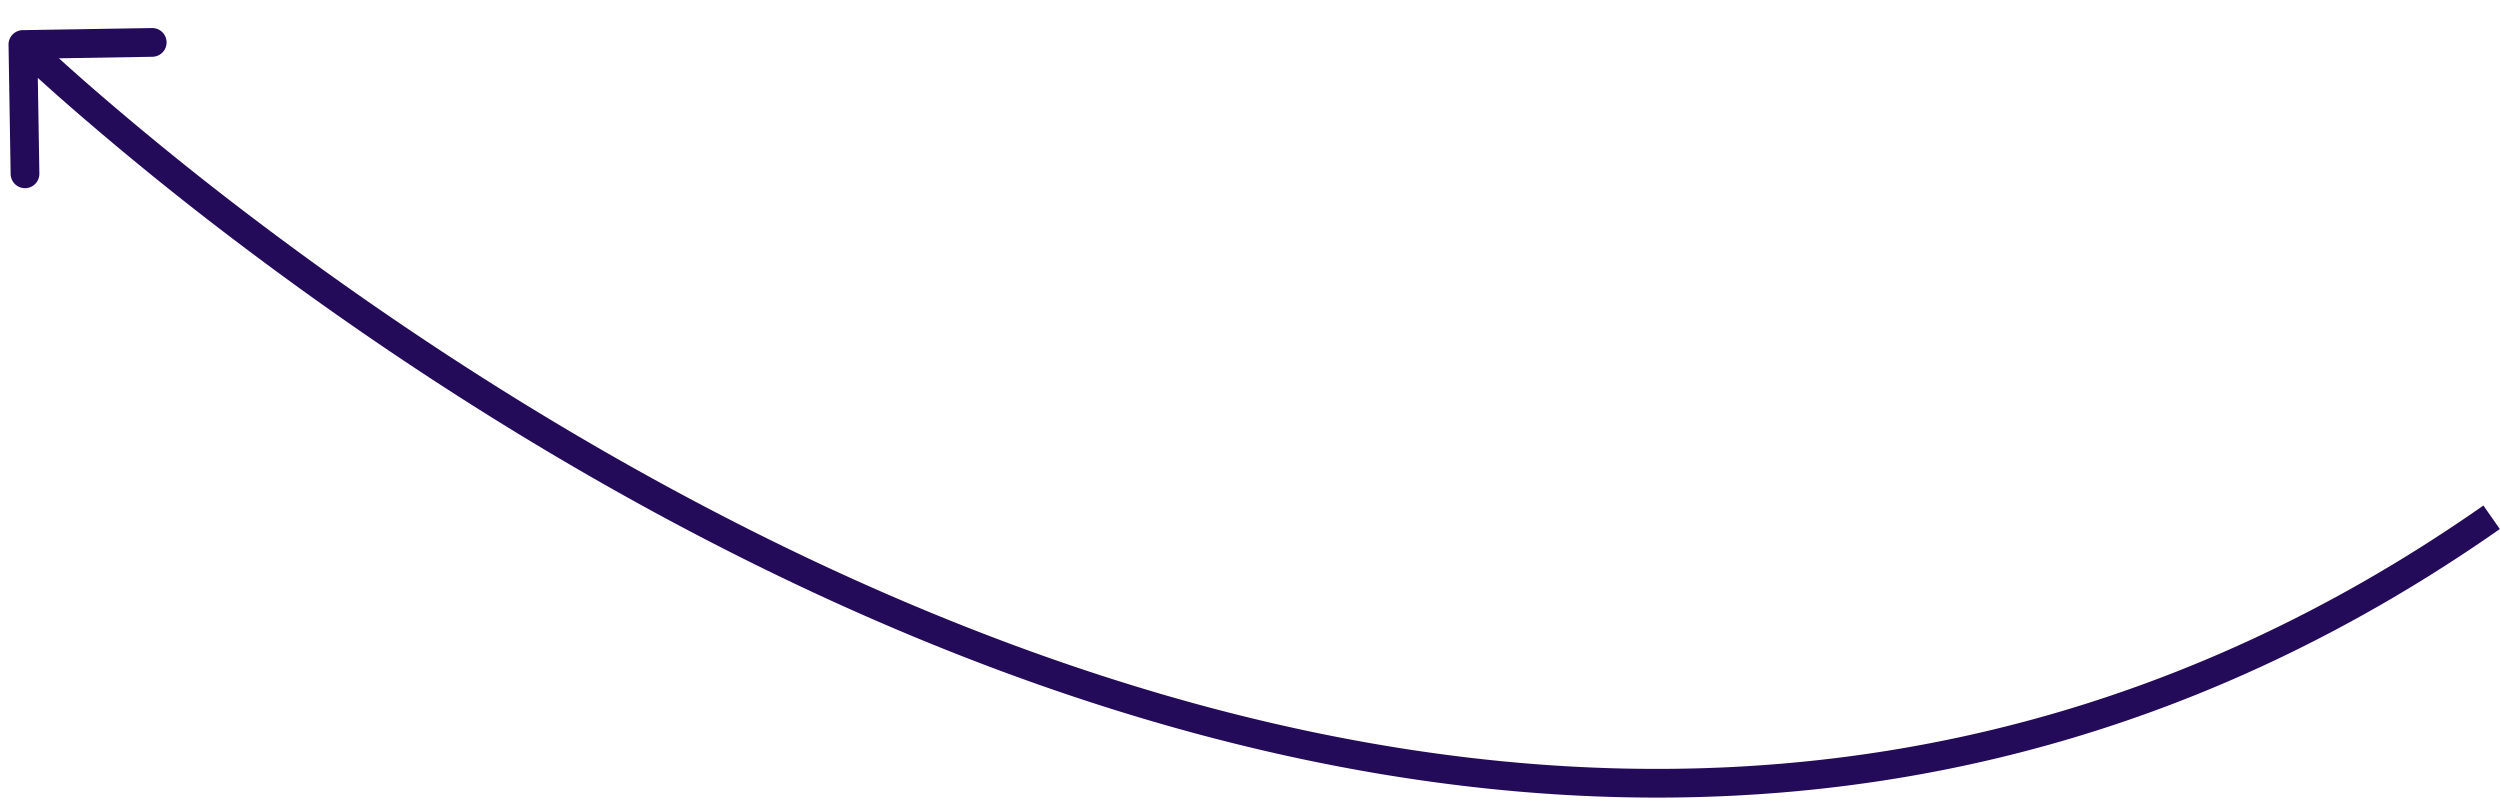 <svg width="87" height="28" fill="none" xmlns="http://www.w3.org/2000/svg"><path d="M.297 1.557a.5.5 0 0 1 .492-.508l4.5-.073a.5.5 0 1 1 .016 1l-4 .065.065 4a.5.5 0 0 1-1 .015L.297 1.557ZM86.995 18.41c-20.21 14.146-41.898 9.966-58.452 2.318-8.28-3.825-15.3-8.528-20.249-12.272A109.445 109.445 0 0 1 2.52 3.78 73.919 73.919 0 0 1 .587 2.04a23.584 23.584 0 0 1-.128-.122l-.007-.006-.002-.002.347-.36.348-.359.001.001a3.091 3.091 0 0 0 .03.029l.097.092a72.922 72.922 0 0 0 1.903 1.715 108.45 108.45 0 0 0 5.721 4.631c4.91 3.715 11.868 8.375 20.066 12.163 16.402 7.577 37.668 11.623 57.459-2.23l.573.819Z" fill="#230B59"/></svg>
